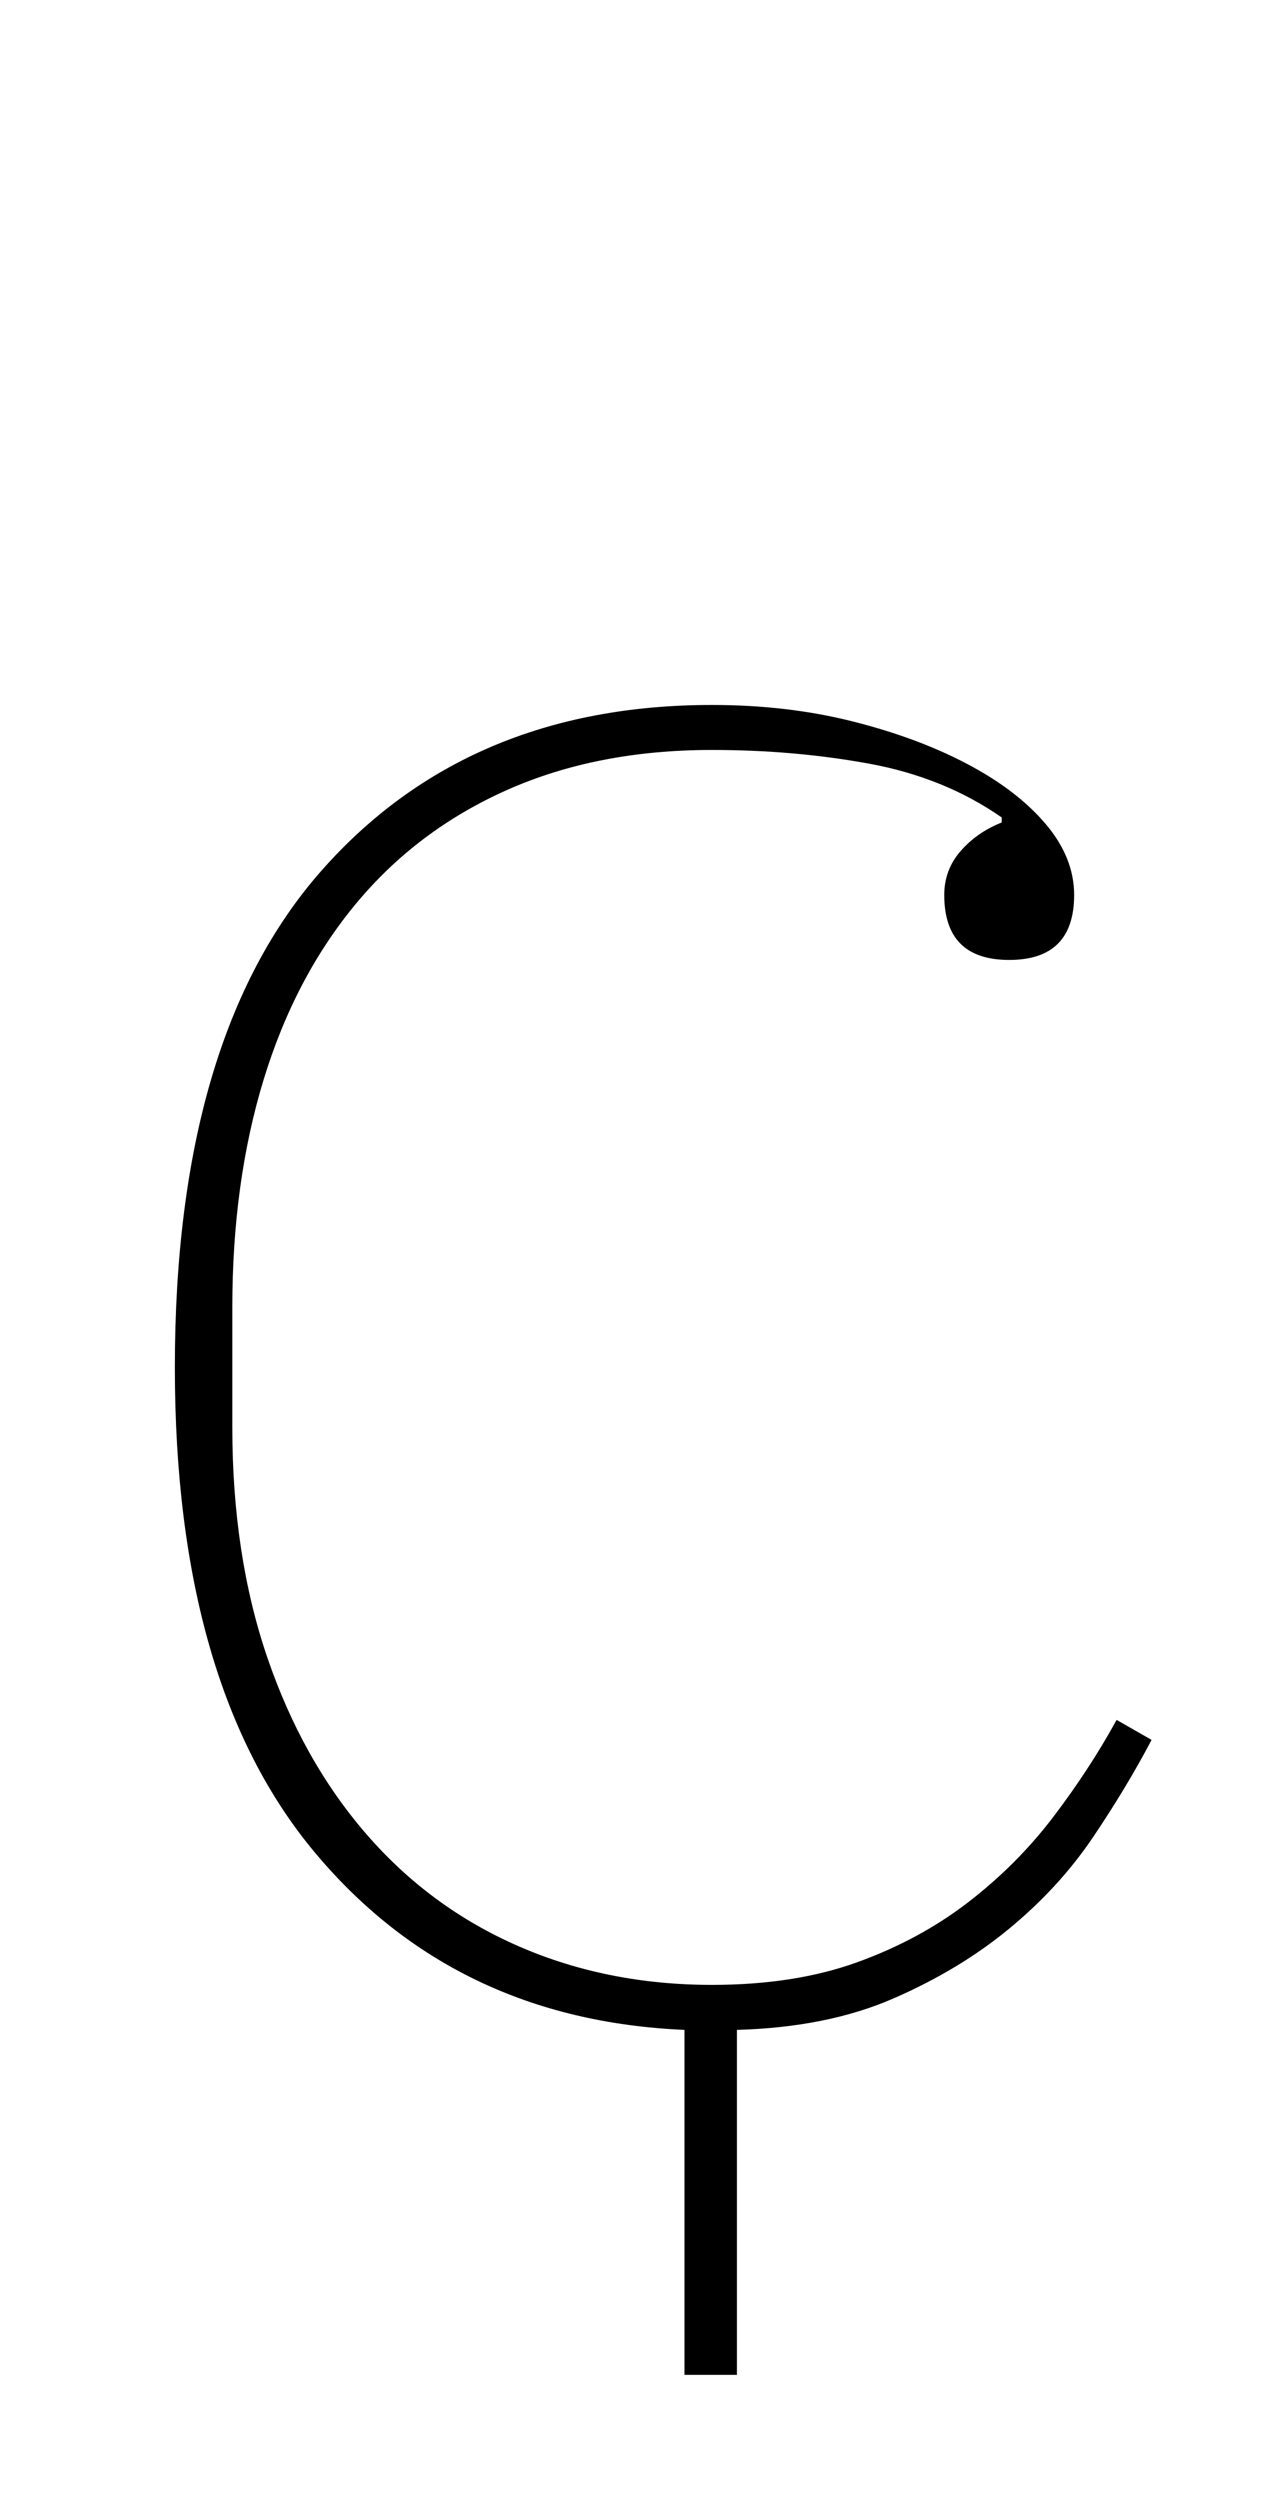 <?xml version="1.0" standalone="no"?>
<!DOCTYPE svg PUBLIC "-//W3C//DTD SVG 1.1//EN" "http://www.w3.org/Graphics/SVG/1.1/DTD/svg11.dtd" >
<svg xmlns="http://www.w3.org/2000/svg" xmlns:xlink="http://www.w3.org/1999/xlink" version="1.1" viewBox="-10 0 506 1000">
  <g transform="matrix(1 0 0 -1 0 800)">
   <path fill="currentColor"
d="M264 -12q-92 4 -148 71t-56 194q0 132 58.5 198.5t156.5 66.5q30 0 56 -6.5t46 -17t31.5 -24t11.5 -28.5q0 -26 -26 -26t-26 26q0 10 6.5 17.5t16.5 11.5v2q-23 16 -53 21.5t-63 5.5q-46 0 -82 -16t-60.5 -45.5t-37 -70.5t-12.5 -91v-48q0 -51 14 -92t39.5 -70.5t61 -45
t77.5 -15.5q33 0 58 9t44.5 24t34 34t25.5 39l14 -8q-10 -19 -23.5 -39t-33.5 -36.5t-46.5 -28t-62.5 -12.5v-138h-21v138z" />
  </g>

</svg>
